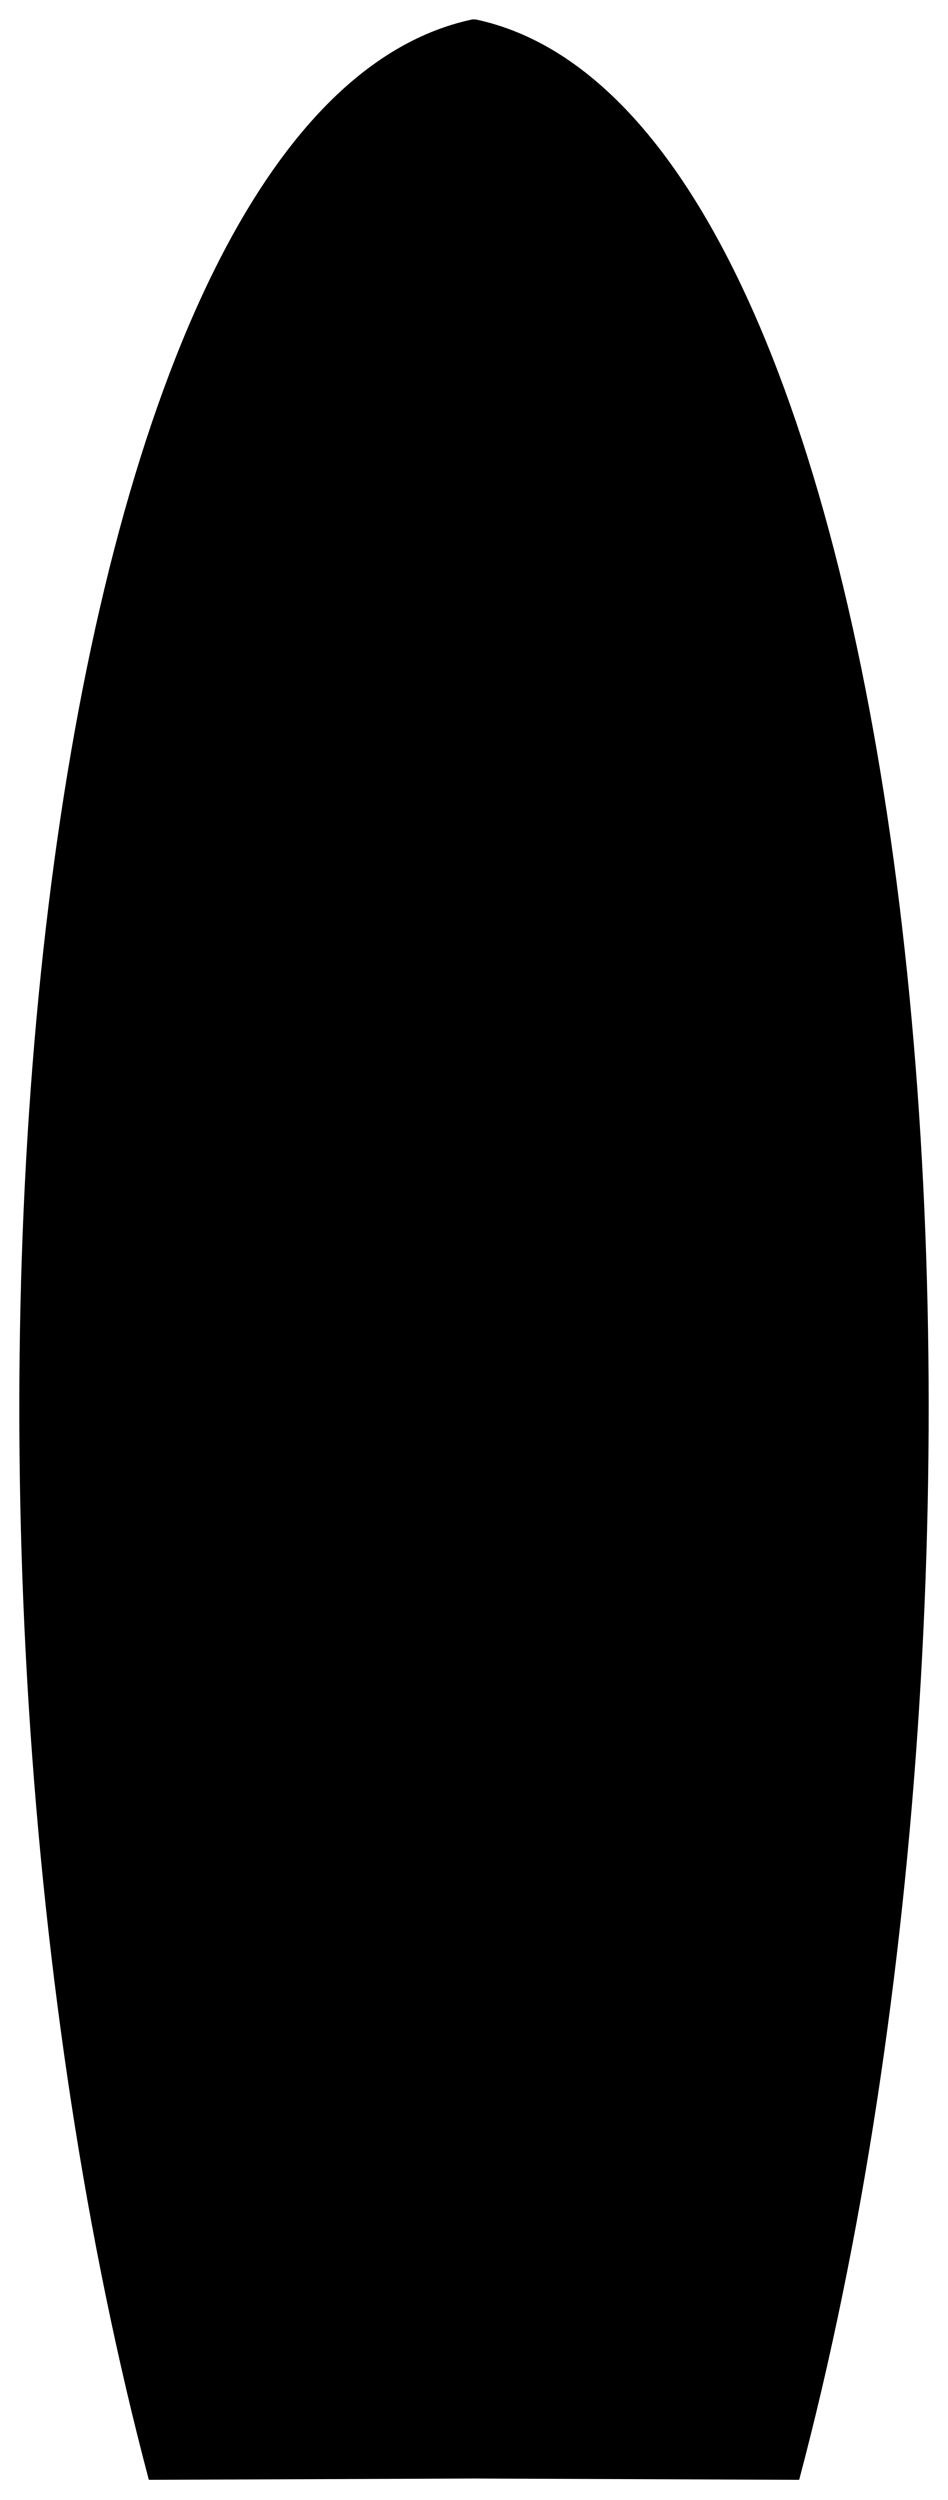 <svg xmlns="http://www.w3.org/2000/svg" viewBox="0 0 146.5 386.1">
    <path fill="$themeColour" d="M73.5,382.8l25,0.1l25,0.1c19.6-73.9,24.6-165.2,15.9-239.9S108.4,10.4,73.5,3H73 C38.1,10.4,15.8,68.5,7.1,143.2S3.4,309.1,23,383l25-0.1l25-0.1"/>
</svg>
